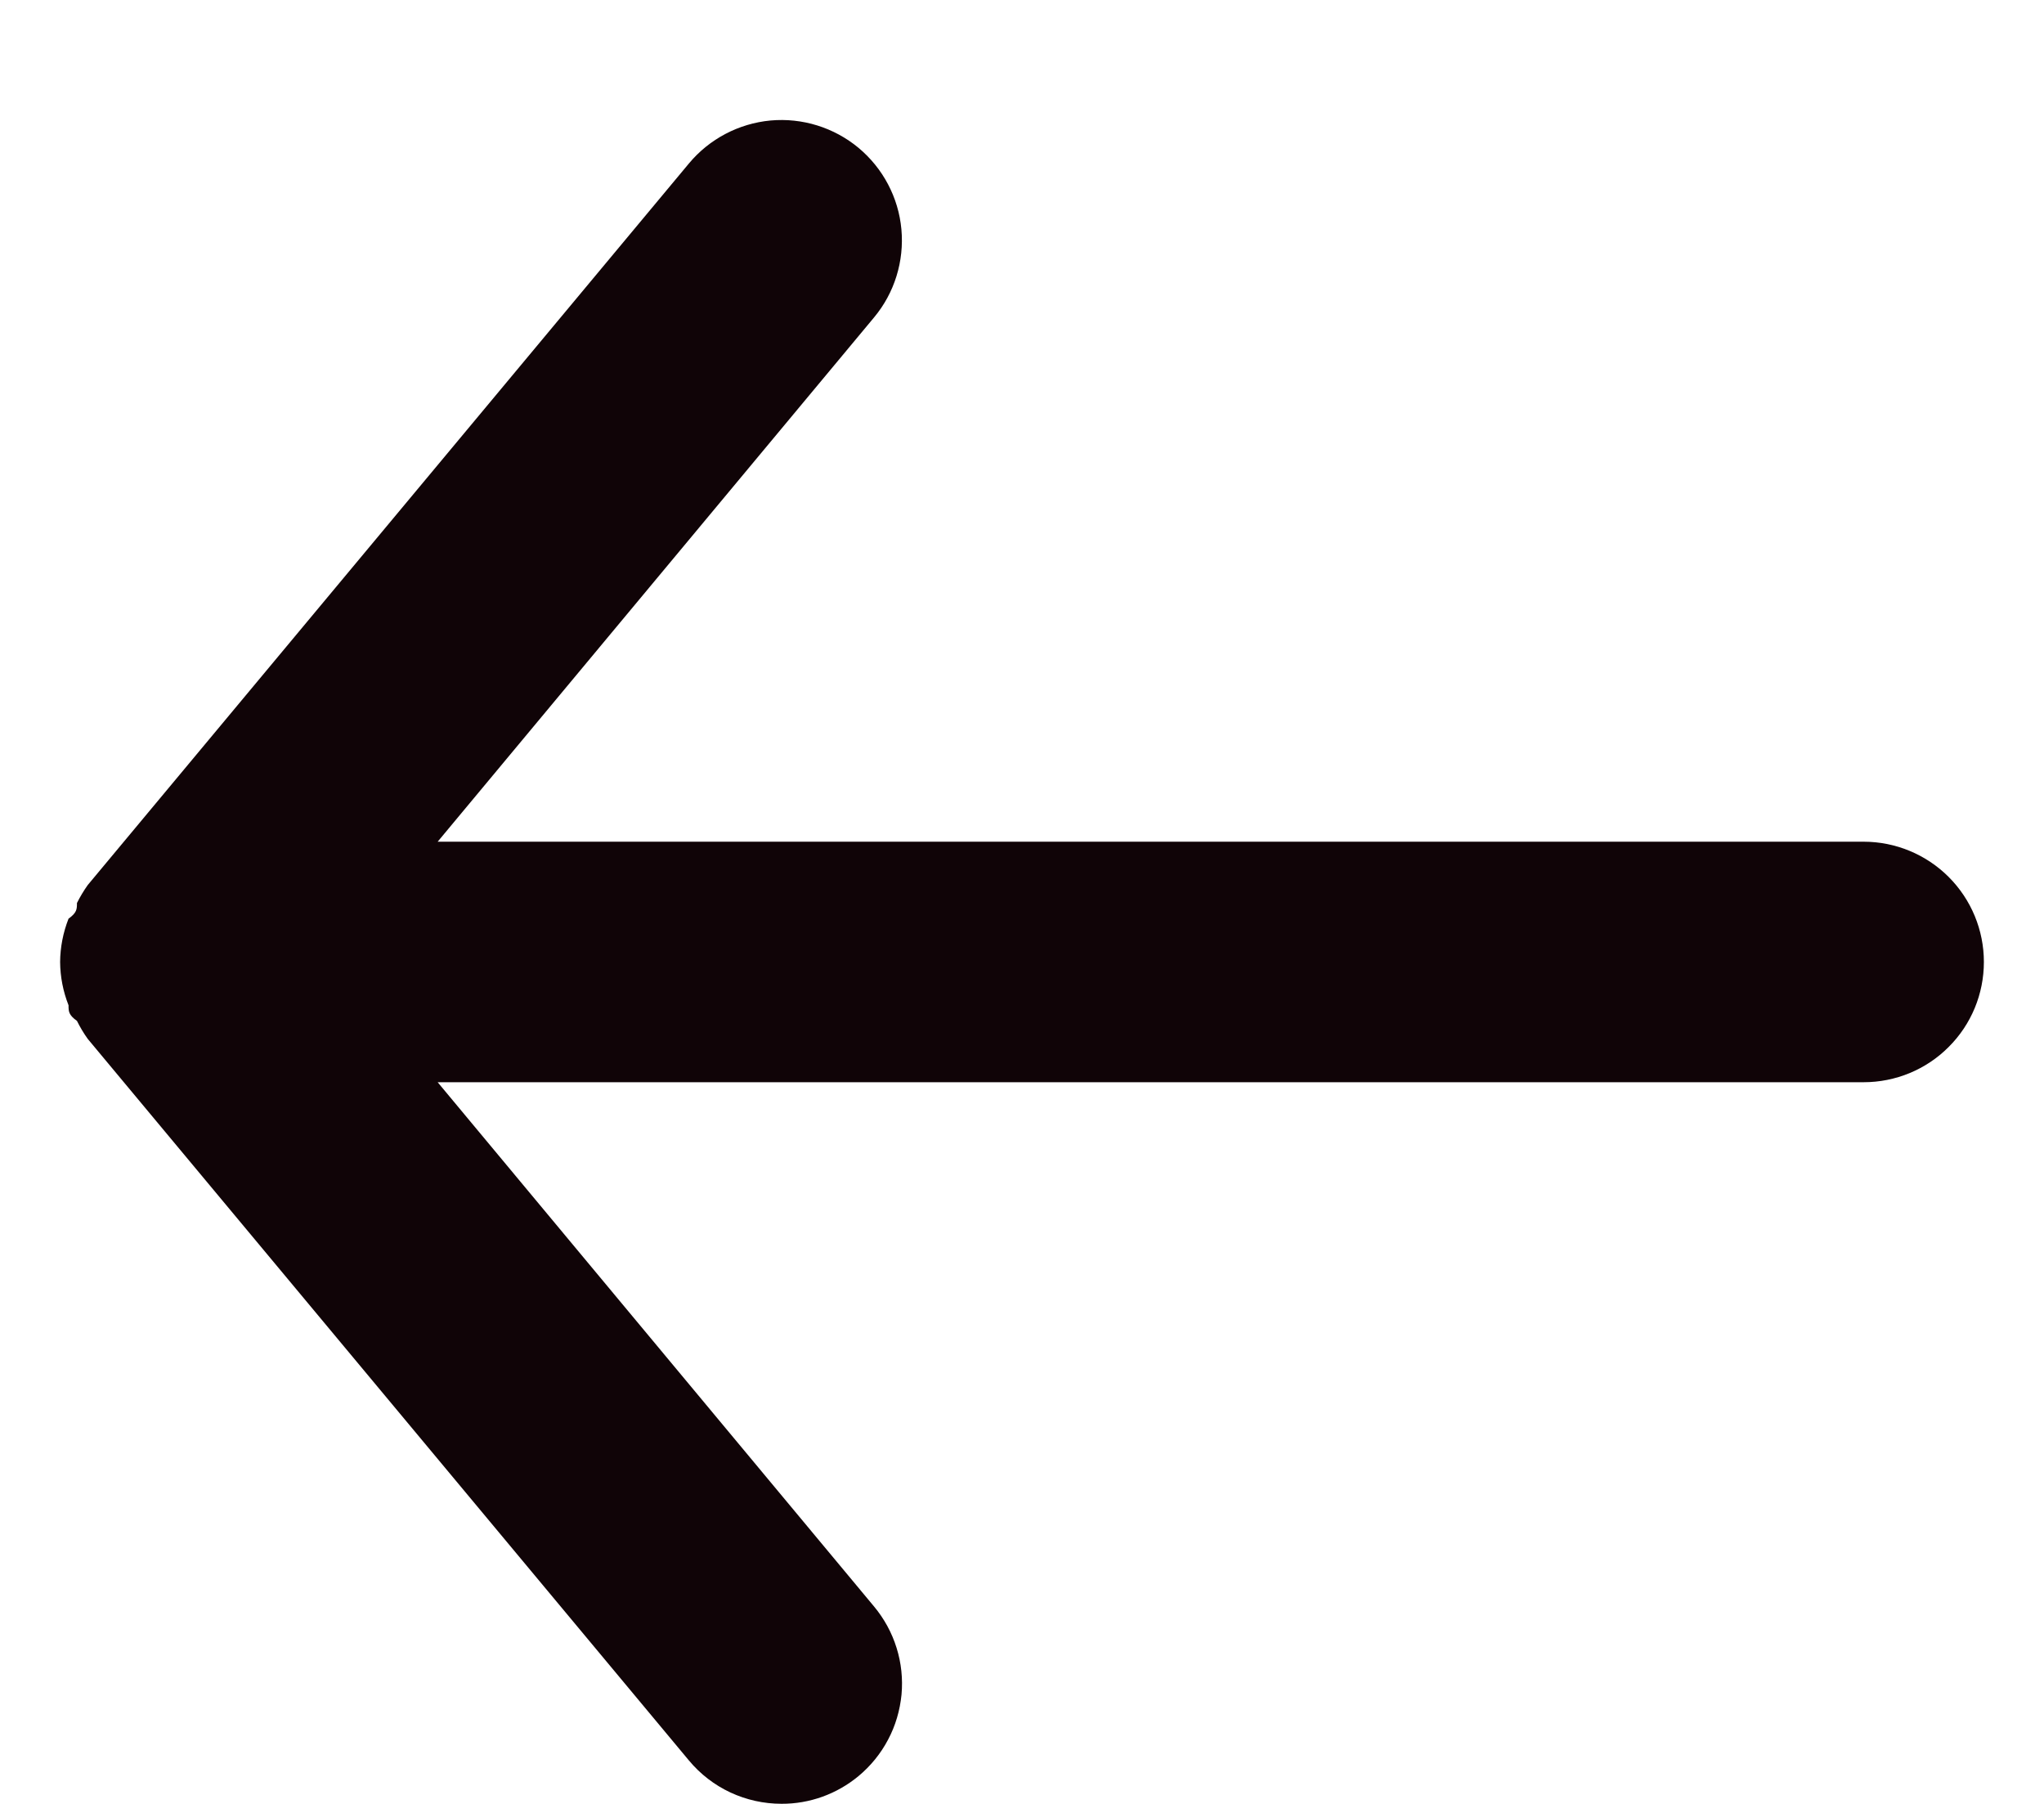 <svg width="17" height="15" viewBox="0 0 17 15" fill="none" xmlns="http://www.w3.org/2000/svg">
<path d="M15.5 6.999H3.64L7.27 2.639C7.44 2.435 7.521 2.172 7.497 1.907C7.473 1.643 7.344 1.399 7.14 1.229C6.936 1.06 6.673 0.978 6.408 1.002C6.144 1.027 5.9 1.155 5.73 1.359L0.73 7.359C0.696 7.407 0.666 7.457 0.64 7.509C0.64 7.559 0.64 7.589 0.57 7.639C0.525 7.754 0.501 7.876 0.5 7.999C0.501 8.123 0.525 8.245 0.57 8.359C0.57 8.409 0.57 8.439 0.64 8.489C0.666 8.541 0.696 8.592 0.73 8.639L5.73 14.639C5.824 14.752 5.942 14.843 6.075 14.905C6.208 14.967 6.353 14.999 6.5 14.999C6.734 15 6.96 14.918 7.14 14.769C7.241 14.685 7.325 14.582 7.386 14.466C7.448 14.35 7.485 14.222 7.498 14.091C7.51 13.96 7.496 13.828 7.457 13.703C7.418 13.577 7.354 13.46 7.27 13.359L3.64 8.999H15.5C15.765 8.999 16.02 8.894 16.207 8.706C16.395 8.519 16.5 8.265 16.5 7.999C16.5 7.734 16.395 7.48 16.207 7.292C16.02 7.105 15.765 6.999 15.5 6.999Z" fill="#100407"/>
</svg>
